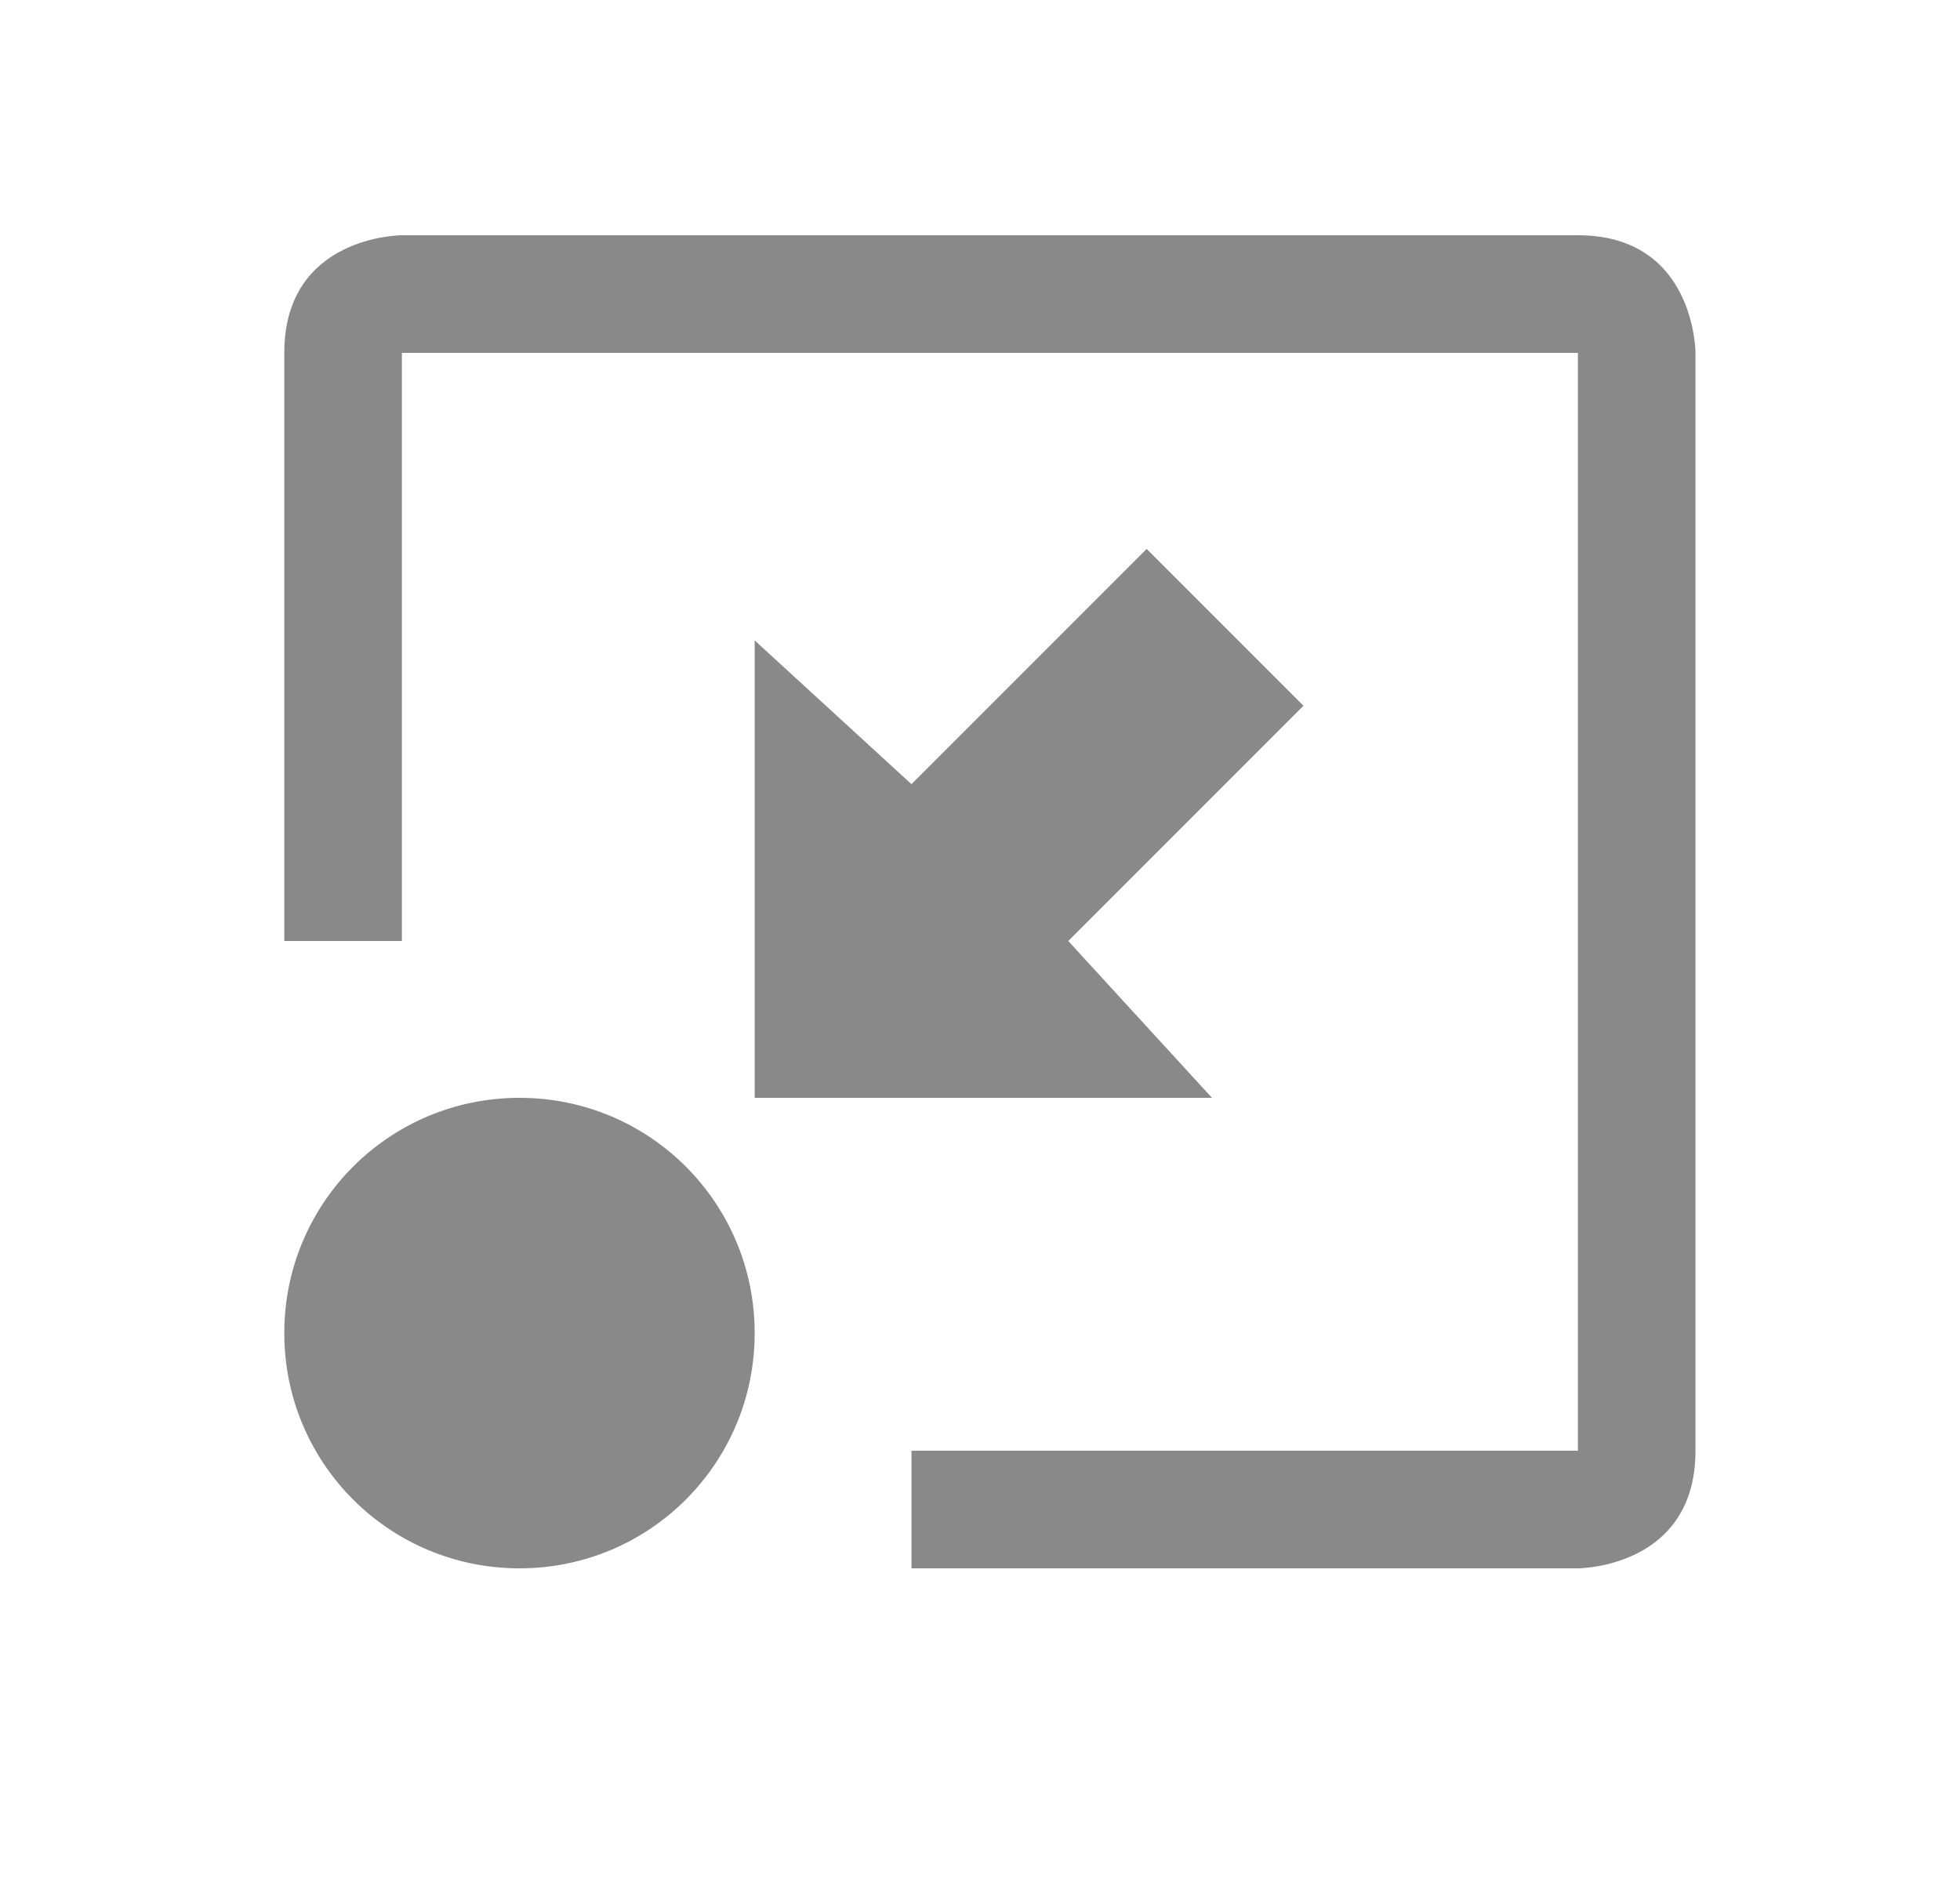 <svg width="25" height="24" viewBox="0 0 25 24" fill="none" xmlns="http://www.w3.org/2000/svg">
  <path d="M5.126 12V4.5H20.126V18.5H11.626V20H20.126C20.126 20 21.626 20 21.626 18.5V4.5C21.626 4.5 21.626 3 20.126 3H5.126C5.126 3 3.626 3 3.626 4.5V12H5.126Z" fill="#898989"/>
  <path d="M9.626 17C9.626 15.34 8.286 14 6.626 14C4.966 14 3.626 15.34 3.626 17C3.626 18.66 4.966 20 6.626 20C8.286 20 9.626 18.66 9.626 17Z" fill="#898989"/>
  <path d="M9.626 14H15.459L13.626 12L16.626 9L14.626 7L11.626 10L9.626 8.167V14Z" fill="#898989"/>
</svg>
